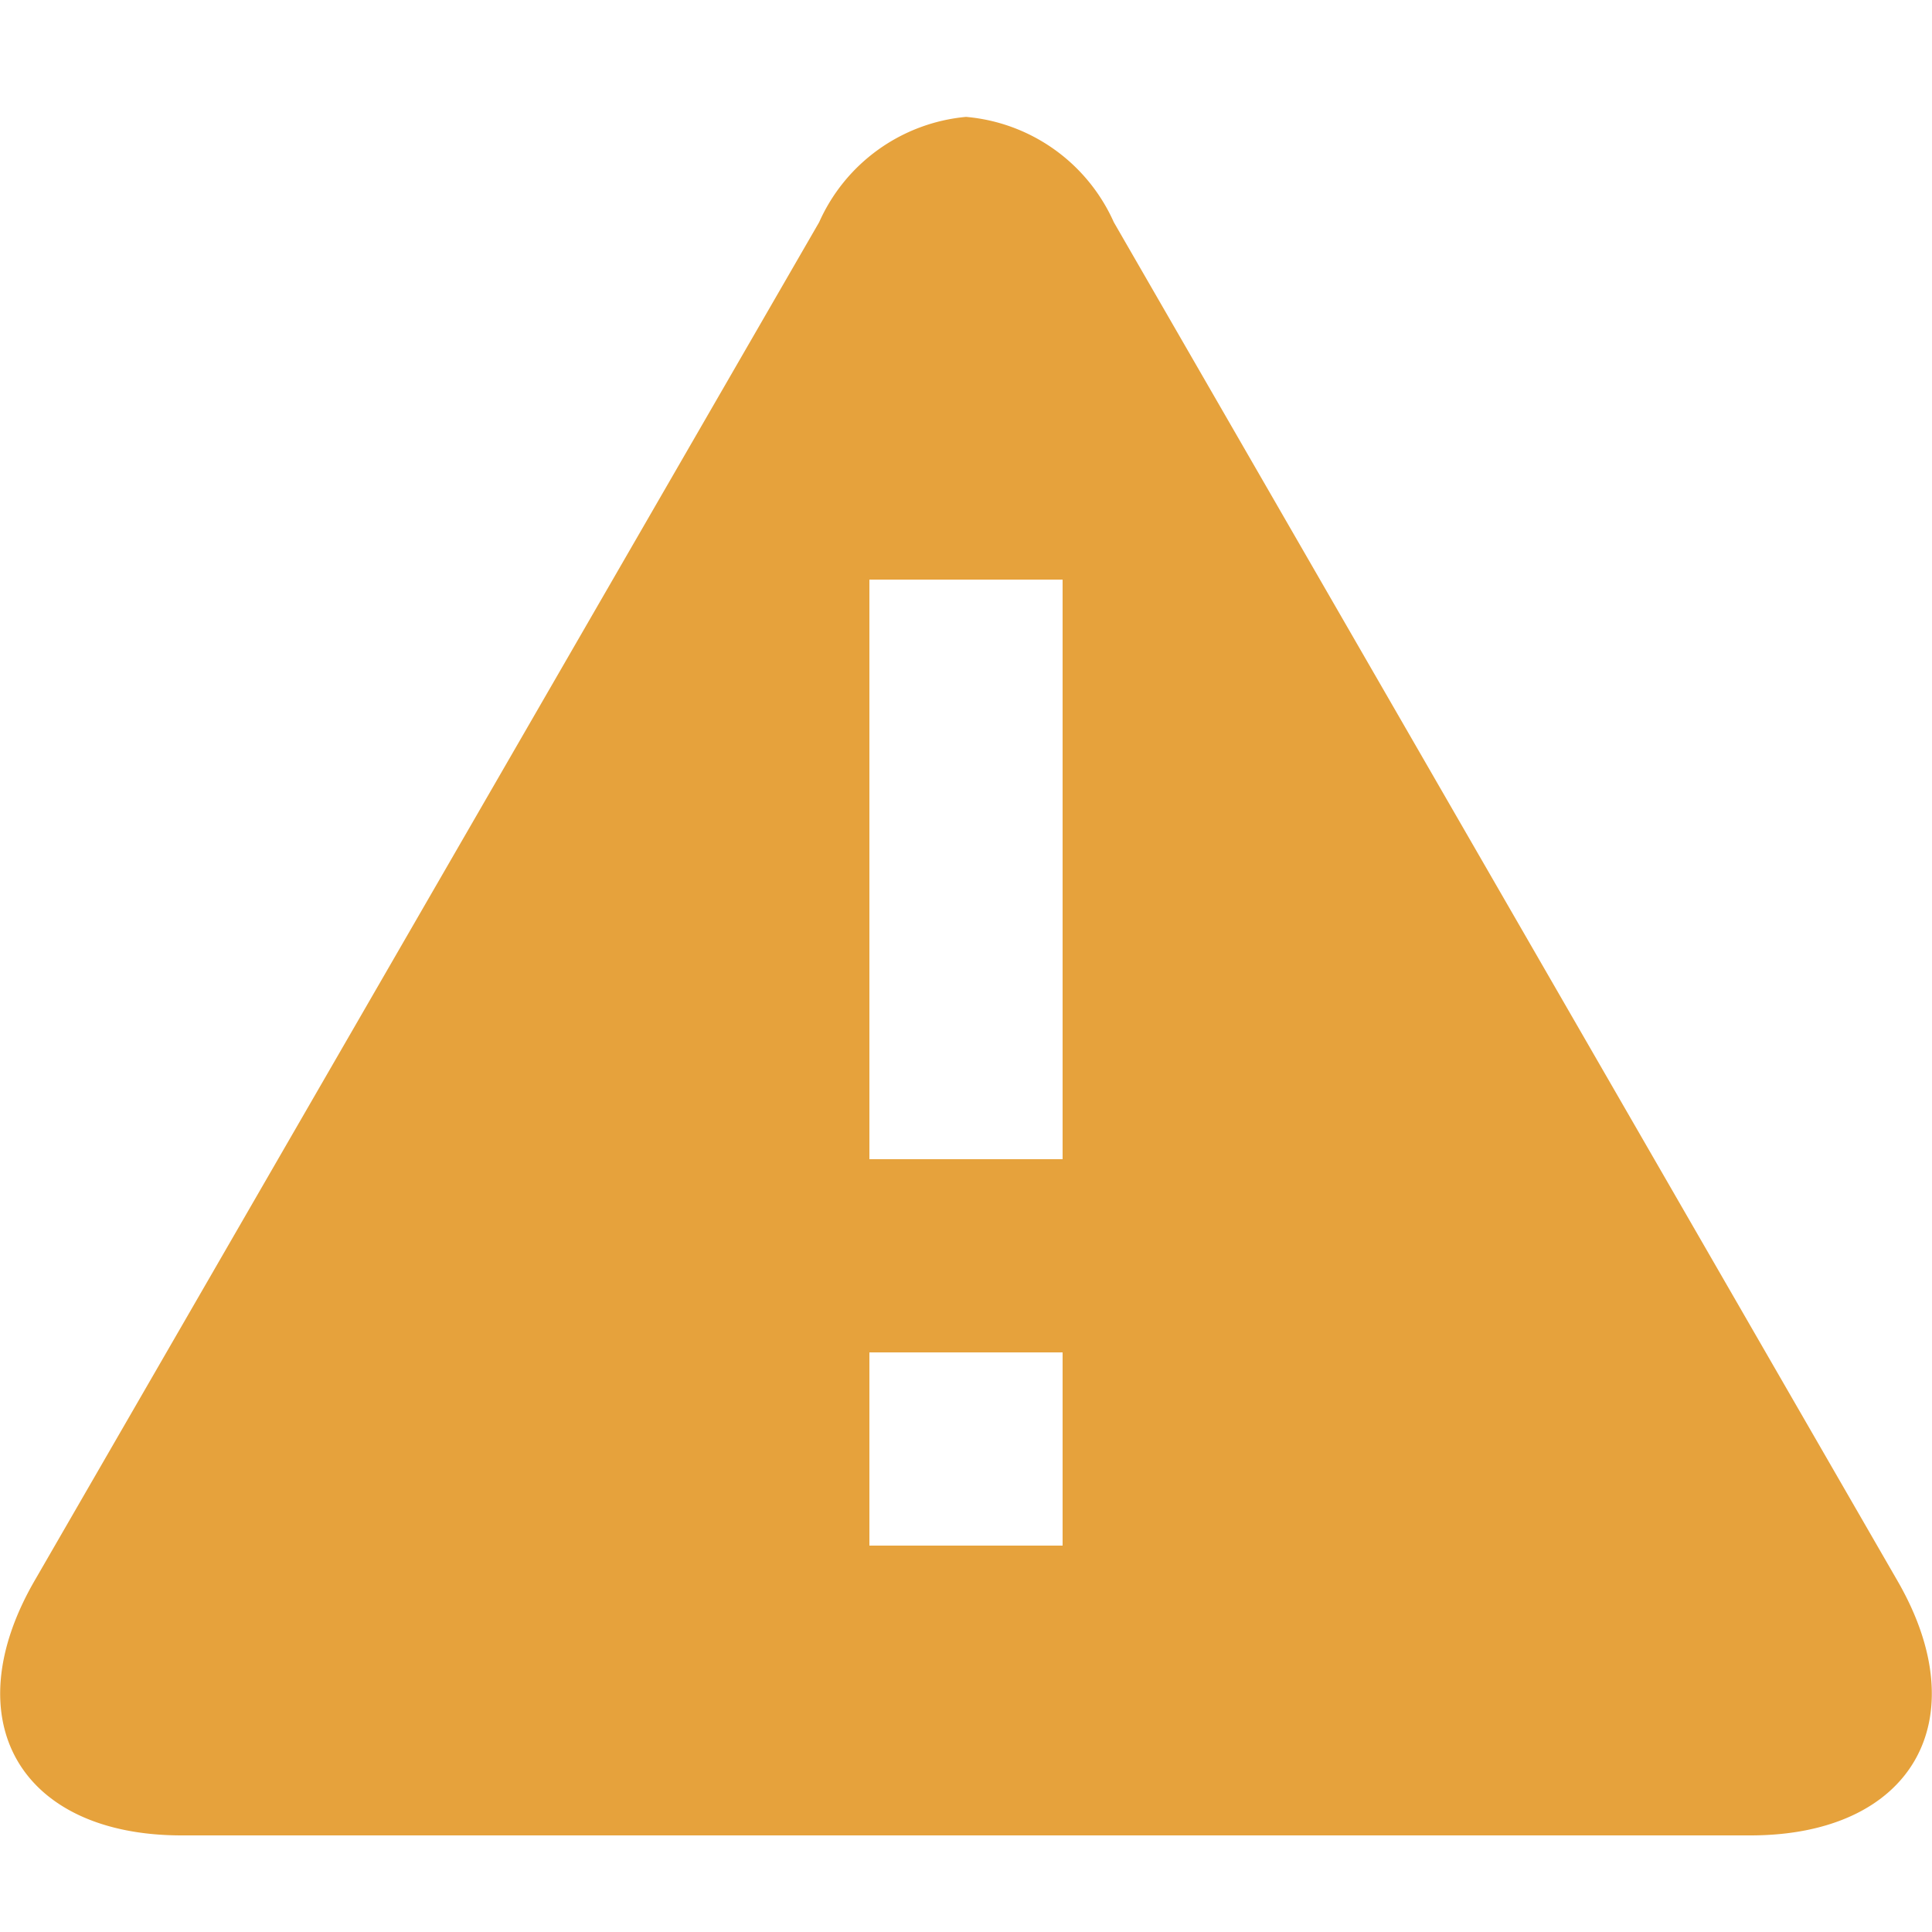 <svg xmlns="http://www.w3.org/2000/svg" width="20px" height="20px" viewBox="0 0 20 20">
  <style type="text/css">* { fill: #e6a23c }</style>
  <path d="M19.64 16.36L11.53 2.3A1.85 1.85 0 0 0 10 1.21 1.85 1.85 0 0 0 8.48 2.3L.36 16.36C-.48 17.81.21 19 1.88 19h16.24c1.67 0 2.36-1.19 1.52-2.64zM11 16H9v-2h2zm0-4H9V6h2z"/>
</svg>